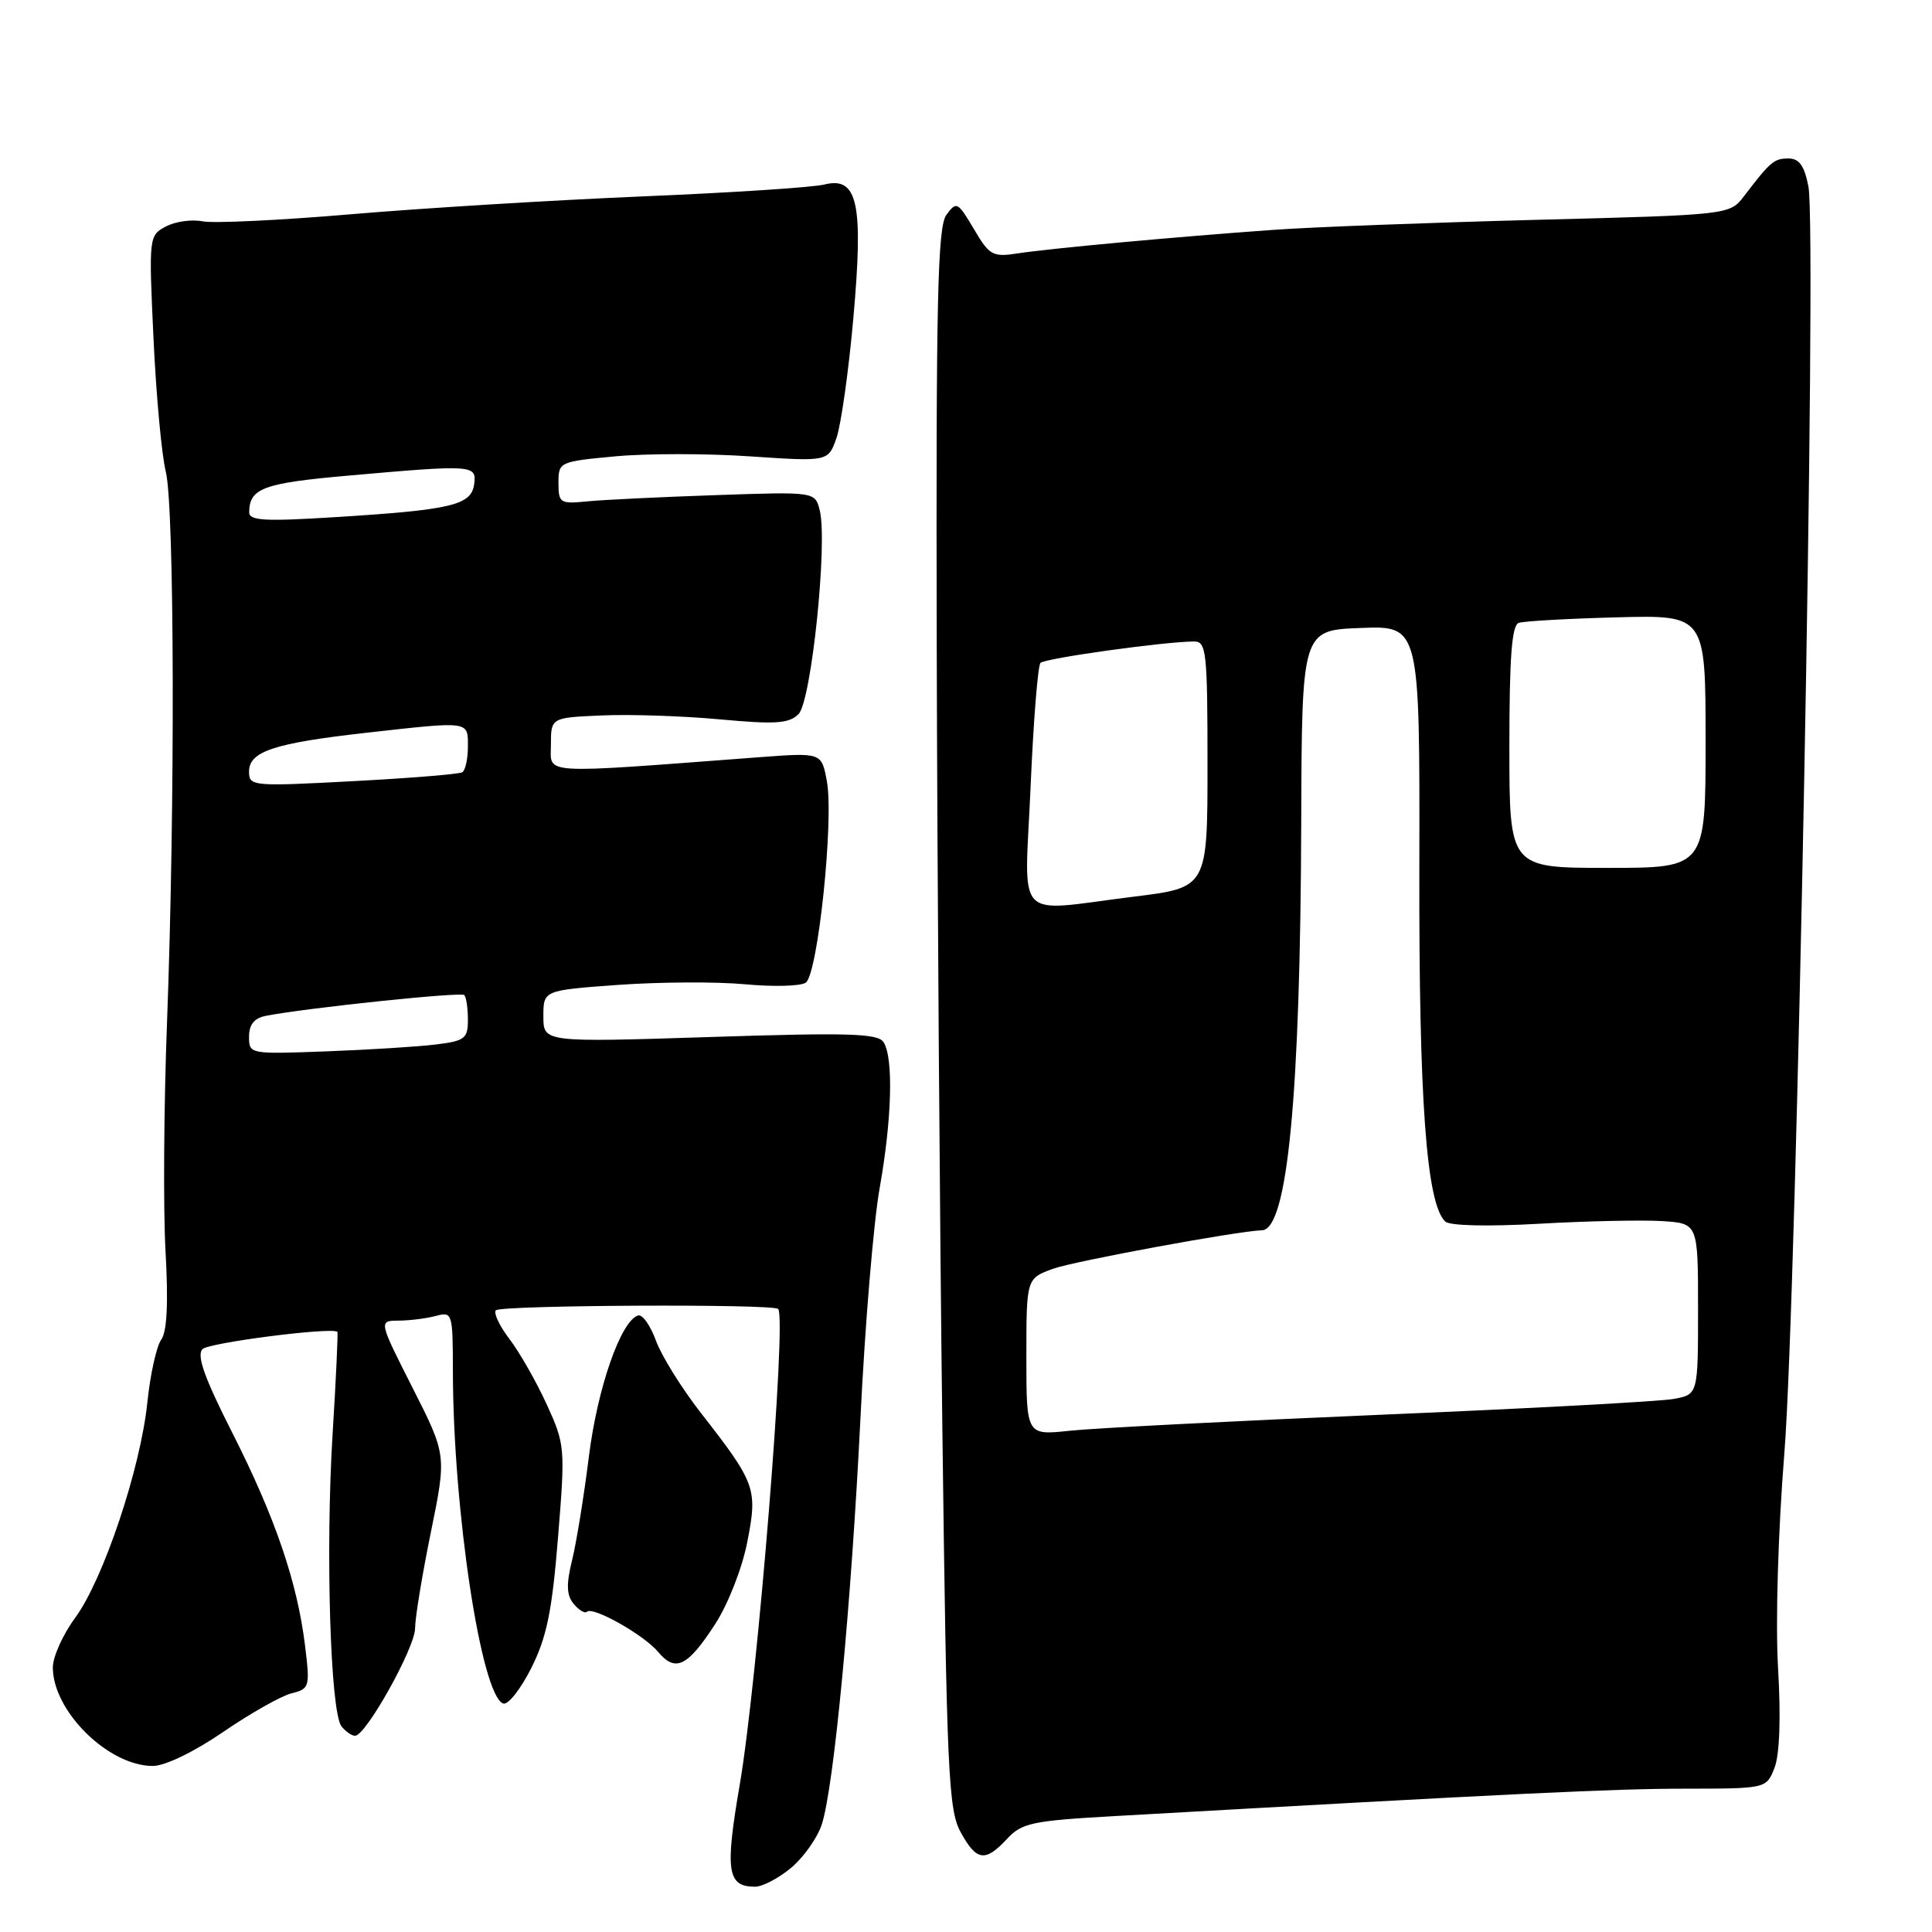 <?xml version="1.0" encoding="UTF-8" standalone="no"?>
<!DOCTYPE svg PUBLIC "-//W3C//DTD SVG 1.1//EN" "http://www.w3.org/Graphics/SVG/1.1/DTD/svg11.dtd" >
<svg xmlns="http://www.w3.org/2000/svg" xmlns:xlink="http://www.w3.org/1999/xlink" version="1.1" viewBox="0 0 256 256">
 <g >
 <path fill="currentColor"
d=" M 104.86 247.47 C 106.51 246.07 108.33 243.49 108.90 241.72 C 110.51 236.68 112.79 212.63 114.01 188.00 C 114.61 175.62 115.76 161.86 116.56 157.42 C 118.18 148.32 118.41 140.19 117.08 138.10 C 116.34 136.93 112.53 136.81 94.10 137.41 C 72.00 138.12 72.00 138.12 72.00 134.67 C 72.00 131.22 72.00 131.22 81.96 130.50 C 87.44 130.11 94.98 130.07 98.71 130.42 C 102.45 130.77 106.07 130.68 106.76 130.21 C 108.37 129.14 110.52 108.60 109.56 103.49 C 108.86 99.72 108.86 99.72 100.68 100.33 C 71.06 102.56 73.00 102.68 73.00 98.69 C 73.00 95.09 73.00 95.09 79.75 94.80 C 83.46 94.63 90.50 94.87 95.40 95.32 C 102.78 96.00 104.55 95.88 105.81 94.62 C 107.51 92.92 109.69 71.90 108.62 67.62 C 108.00 65.15 108.00 65.15 94.75 65.61 C 87.46 65.86 79.81 66.23 77.75 66.44 C 74.22 66.79 74.00 66.65 74.00 63.99 C 74.00 61.21 74.11 61.16 81.51 60.47 C 85.64 60.08 93.69 60.08 99.38 60.47 C 109.74 61.17 109.74 61.17 110.84 58.03 C 111.44 56.30 112.45 49.17 113.07 42.19 C 114.43 26.92 113.66 23.35 109.23 24.45 C 107.73 24.83 96.83 25.54 85.00 26.03 C 73.17 26.53 55.85 27.59 46.50 28.39 C 37.15 29.19 28.31 29.61 26.86 29.33 C 25.41 29.04 23.21 29.35 21.96 30.02 C 19.73 31.21 19.71 31.42 20.34 44.86 C 20.69 52.36 21.42 60.30 21.97 62.50 C 23.12 67.19 23.21 106.92 22.13 135.50 C 21.71 146.50 21.62 160.11 21.93 165.73 C 22.32 172.65 22.13 176.47 21.36 177.52 C 20.74 178.38 19.91 182.10 19.53 185.79 C 18.63 194.57 13.70 209.28 9.96 214.37 C 8.33 216.58 7.00 219.54 7.00 220.95 C 7.01 226.75 14.36 233.99 20.24 234.00 C 21.85 234.00 25.69 232.15 29.55 229.51 C 33.16 227.03 37.24 224.73 38.61 224.38 C 41.02 223.78 41.09 223.54 40.43 218.13 C 39.40 209.66 36.47 201.09 30.82 189.93 C 27.07 182.54 26.02 179.58 26.84 178.76 C 27.68 177.92 43.63 175.86 44.70 176.46 C 44.81 176.52 44.53 182.63 44.07 190.03 C 43.12 205.41 43.77 226.90 45.25 228.75 C 45.80 229.44 46.61 230.00 47.05 230.00 C 48.48 230.00 55.00 218.32 55.00 215.76 C 55.00 214.39 55.94 208.67 57.09 203.04 C 59.18 192.80 59.18 192.80 54.67 183.90 C 50.16 175.00 50.16 175.00 52.83 174.99 C 54.30 174.98 56.51 174.70 57.75 174.37 C 59.94 173.78 60.00 173.97 60.01 181.63 C 60.03 200.06 63.77 224.76 66.69 225.73 C 67.32 225.94 68.99 223.82 70.40 221.02 C 72.45 216.93 73.15 213.52 73.94 203.73 C 74.91 191.80 74.87 191.40 72.43 186.06 C 71.05 183.05 68.83 179.16 67.50 177.42 C 66.17 175.67 65.37 173.97 65.71 173.62 C 66.41 172.93 102.42 172.75 103.11 173.44 C 104.26 174.59 100.37 222.78 98.02 236.48 C 96.05 247.94 96.36 250.00 100.05 250.00 C 101.04 250.00 103.20 248.86 104.86 247.47 Z  M 133.44 243.66 C 135.39 241.55 136.78 241.26 147.55 240.65 C 201.11 237.62 213.84 237.01 223.27 237.01 C 234.05 237.00 234.05 237.00 235.13 234.25 C 235.81 232.52 235.99 227.62 235.60 221.00 C 235.25 214.87 235.60 203.01 236.44 192.50 C 238.07 172.14 240.76 30.66 239.63 24.75 C 239.10 21.97 238.41 21.00 236.99 21.00 C 235.07 21.00 234.61 21.39 231.10 25.98 C 229.20 28.47 229.20 28.47 203.55 29.13 C 189.44 29.50 173.76 30.09 168.70 30.46 C 155.68 31.39 139.14 32.92 134.89 33.57 C 131.53 34.09 131.11 33.86 129.04 30.34 C 126.91 26.74 126.73 26.65 125.40 28.47 C 124.24 30.06 124.02 39.60 124.12 84.94 C 124.19 114.95 124.52 162.00 124.87 189.50 C 125.44 234.78 125.67 239.81 127.28 242.75 C 129.39 246.61 130.54 246.78 133.44 243.66 Z  M 94.77 215.19 C 96.47 212.57 98.34 207.80 99.01 204.36 C 100.41 197.26 100.16 196.57 92.87 187.22 C 90.32 183.95 87.64 179.64 86.91 177.63 C 86.18 175.62 85.12 174.12 84.54 174.31 C 82.25 175.05 79.17 183.91 78.03 193.00 C 77.38 198.22 76.38 204.41 75.80 206.75 C 75.01 209.98 75.07 211.37 76.02 212.53 C 76.72 213.36 77.50 213.83 77.77 213.57 C 78.53 212.80 85.33 216.63 87.22 218.90 C 89.50 221.63 91.12 220.83 94.77 215.19 Z  M 33.00 137.37 C 33.00 135.75 33.69 134.90 35.25 134.60 C 40.60 133.56 61.08 131.41 61.52 131.85 C 61.78 132.12 62.00 133.58 62.00 135.11 C 62.00 137.62 61.60 137.93 57.75 138.40 C 55.41 138.69 48.89 139.10 43.25 139.31 C 33.07 139.69 33.00 139.68 33.00 137.37 Z  M 33.00 102.24 C 33.00 99.57 36.28 98.48 48.50 97.10 C 62.36 95.55 62.00 95.50 62.00 98.94 C 62.00 100.56 61.66 102.09 61.25 102.33 C 60.84 102.58 54.31 103.11 46.75 103.51 C 33.43 104.22 33.00 104.18 33.00 102.24 Z  M 33.02 67.87 C 33.05 64.70 34.87 64.02 46.05 63.03 C 62.79 61.55 63.20 61.58 62.82 64.21 C 62.42 66.95 59.76 67.57 44.31 68.53 C 35.05 69.11 33.00 68.99 33.02 67.87 Z  M 136.00 179.80 C 136.00 169.40 136.00 169.40 139.56 168.11 C 142.38 167.10 164.07 163.10 167.21 163.02 C 170.60 162.93 172.30 145.23 172.42 109.00 C 172.50 83.50 172.50 83.50 180.32 83.21 C 188.13 82.91 188.13 82.91 188.07 114.71 C 188.00 145.78 189.00 159.48 191.50 161.86 C 192.10 162.42 197.14 162.54 204.00 162.15 C 210.32 161.79 217.64 161.64 220.25 161.80 C 225.00 162.11 225.00 162.11 225.00 173.44 C 225.00 184.78 225.00 184.78 221.75 185.37 C 219.96 185.70 202.53 186.64 183.00 187.46 C 163.47 188.29 144.91 189.24 141.75 189.58 C 136.00 190.20 136.00 190.20 136.00 179.80 Z  M 136.56 104.25 C 136.93 95.59 137.52 88.20 137.87 87.84 C 138.46 87.22 154.35 85.01 158.25 85.00 C 159.85 85.00 160.00 86.44 160.00 101.30 C 160.00 117.61 160.00 117.61 150.25 118.81 C 134.12 120.81 135.76 122.55 136.56 104.25 Z  M 200.00 98.97 C 200.00 87.03 200.32 82.83 201.25 82.53 C 201.94 82.30 207.79 81.97 214.25 81.80 C 226.00 81.49 226.00 81.49 226.00 98.24 C 226.00 115.00 226.00 115.00 213.00 115.00 C 200.00 115.00 200.00 115.00 200.00 98.97 Z "/>
</g>
</svg>